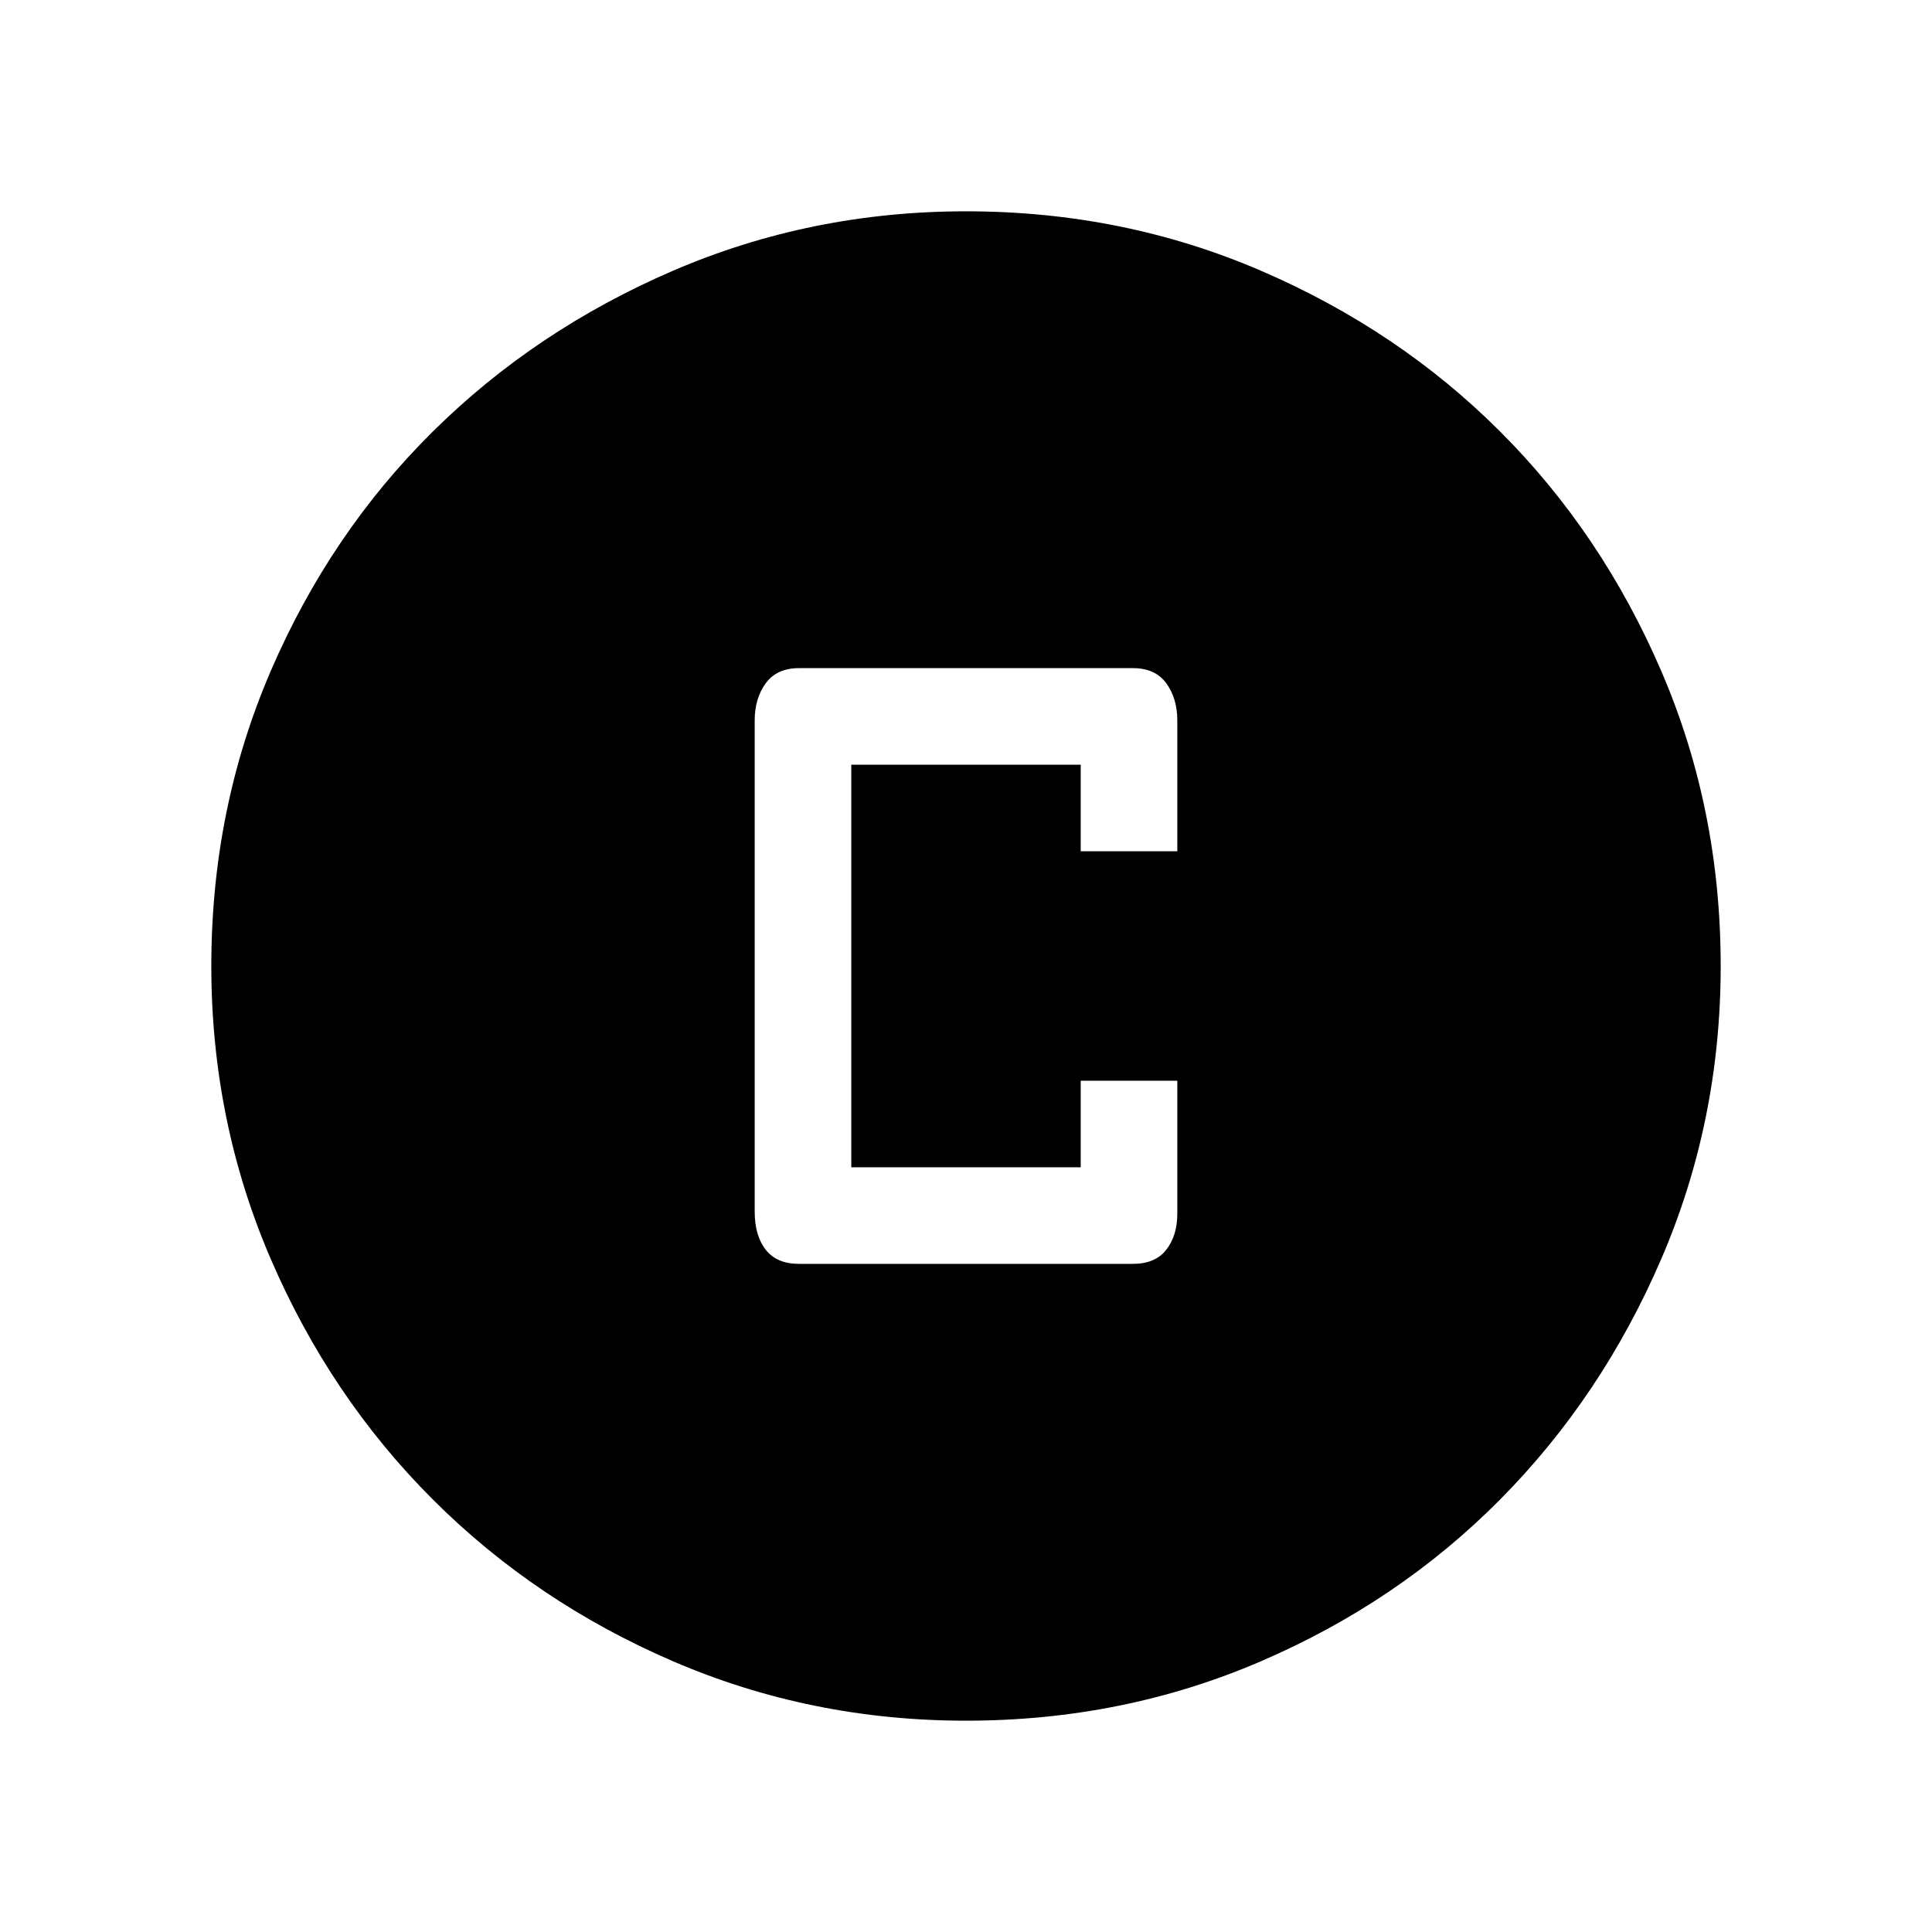 <svg xmlns="http://www.w3.org/2000/svg" height="40" width="40"><path d="M16.542 26.167h6.916q.459 0 .688-.292.229-.292.229-.75v-2.75h-2v1.792h-4.75v-8.334h4.75v1.792h2v-2.708q0-.459-.229-.771-.229-.313-.688-.313h-6.916q-.459 0-.688.313-.229.312-.229.771v10.166q0 .5.229.792.229.292.688.292ZM20 35.625q-3.208 0-6.063-1.229-2.854-1.229-4.979-3.354t-3.354-4.98Q4.375 23.208 4.375 20q0-3.25 1.229-6.104t3.354-4.958q2.125-2.105 4.979-3.334Q16.792 4.375 20 4.375q3.25 0 6.104 1.229t4.958 3.334q2.105 2.104 3.334 4.958T35.625 20q0 3.208-1.229 6.062-1.229 2.855-3.334 4.98-2.104 2.125-4.958 3.354T20 35.625Z"/></svg>